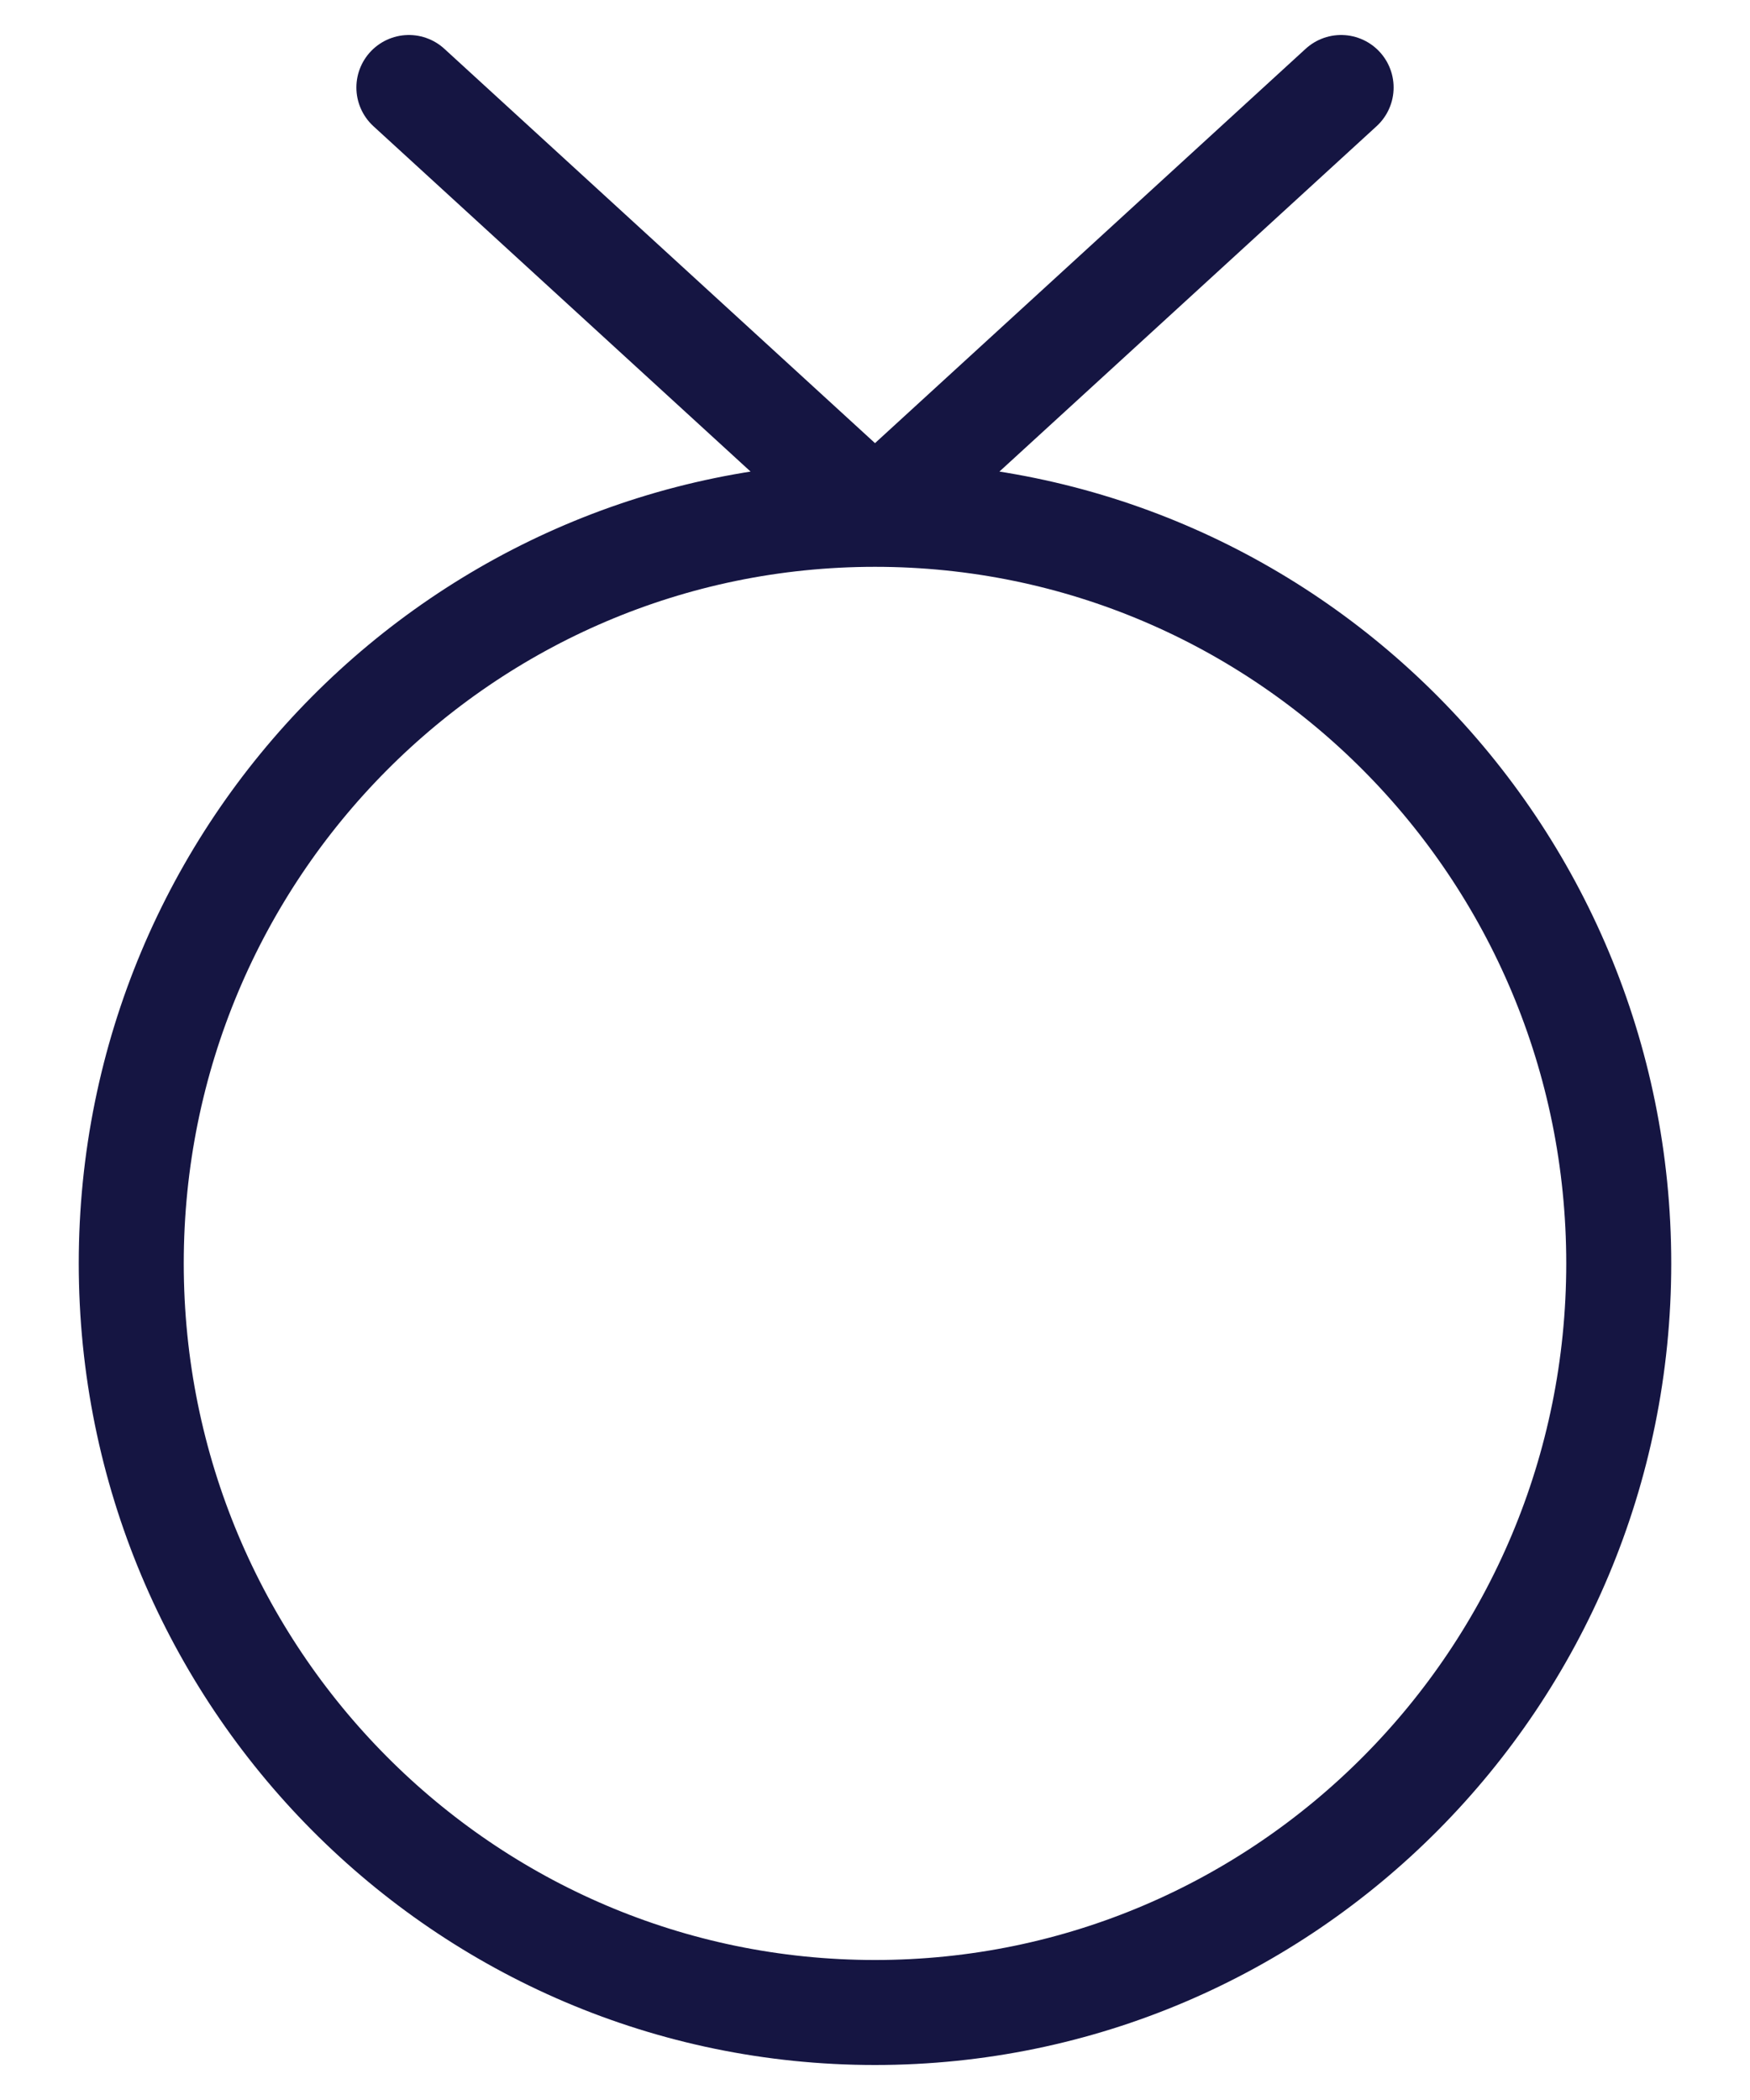 <svg viewBox="0 0 20 24" fill="none" xmlns="http://www.w3.org/2000/svg"><path d="M10 5.878c-4.694 0-8.5 3.833-8.5 8.56C1.5 19.169 5.306 23 10 23s8.5-3.833 8.5-8.561-3.806-8.561-8.5-8.561Zm0 0L4.673 1M10 5.878 15.327 1" stroke="#151542" stroke-width="1.2" stroke-linecap="round" stroke-linejoin="round"></path></svg>